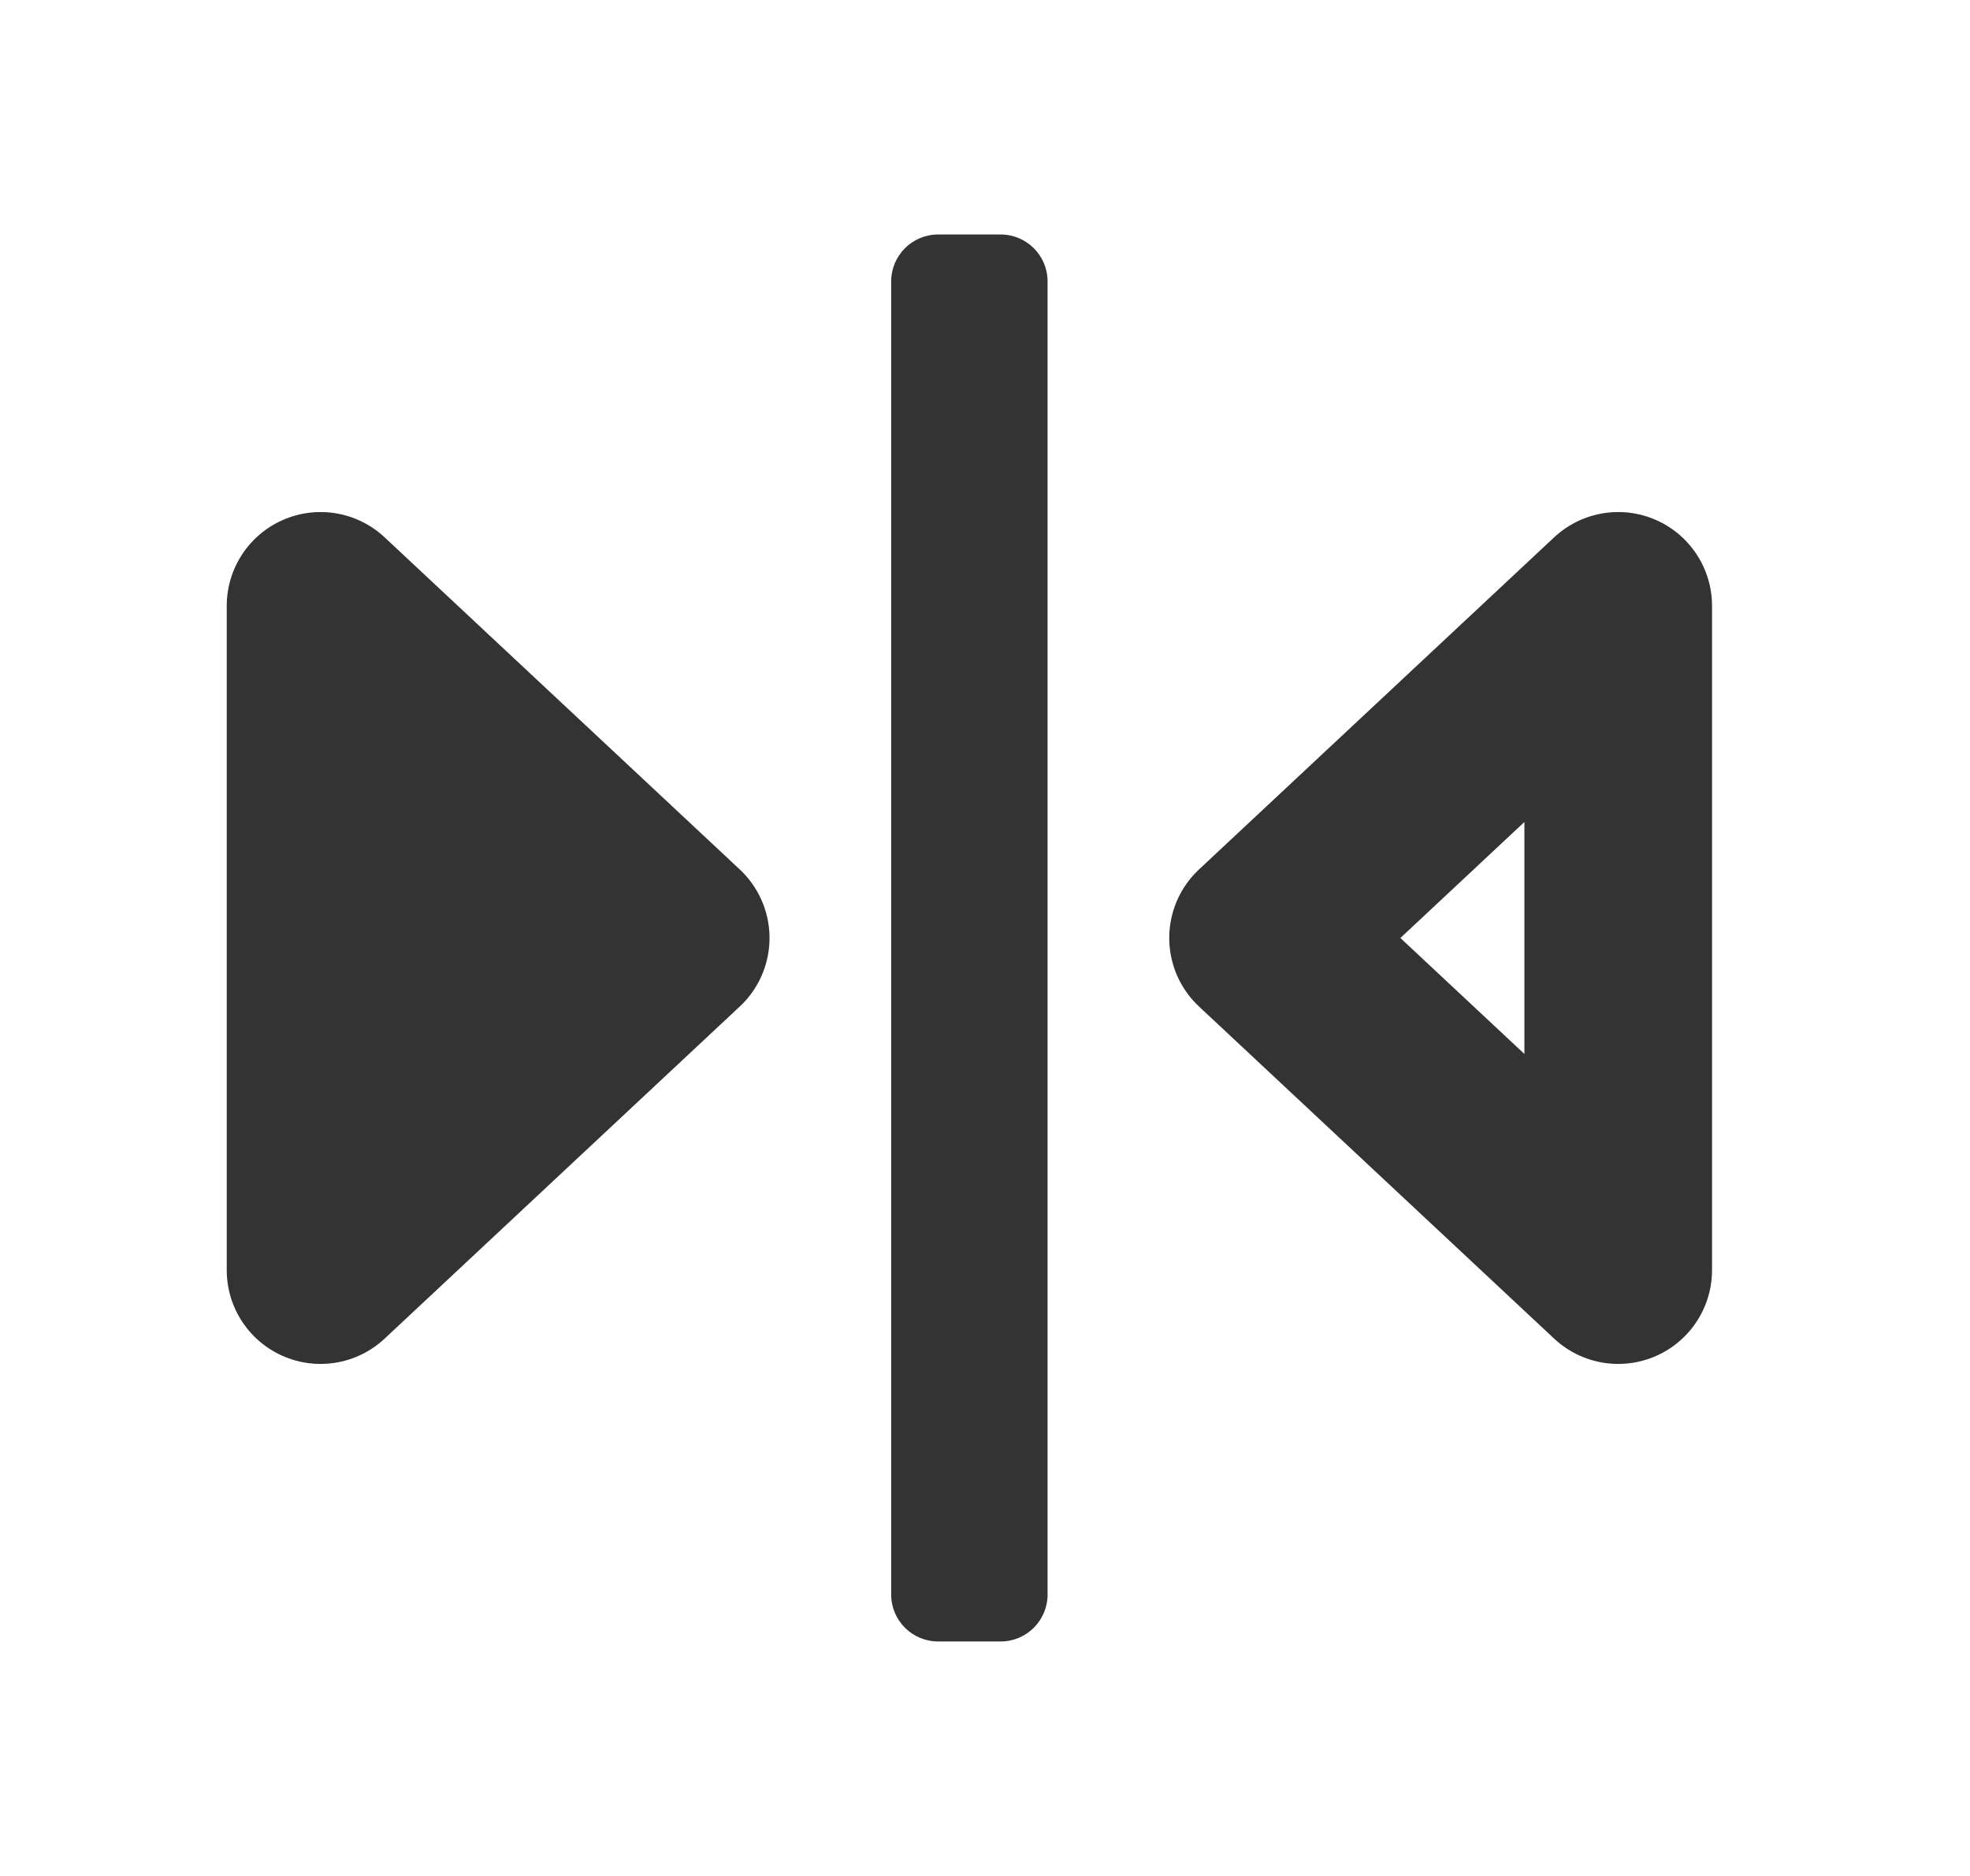 <svg width="21" height="20" viewBox="0 0 21 20" fill="none" xmlns="http://www.w3.org/2000/svg">
    <g clip-path="url(#clip0_16326_392619)">
        <path fill-rule="evenodd" clip-rule="evenodd"
            d="M10.667 2.5C10.943 2.5 11.167 2.724 11.167 3V17C11.167 17.276 10.943 17.5 10.667 17.5H10C9.724 17.5 9.5 17.276 9.5 17V3C9.5 2.724 9.724 2.5 10 2.5H10.667Z"
            fill="#333333" />
        <path d="M3.417 6.459L7.203 10L3.417 13.541L3.417 6.459Z" fill="#333333"
            stroke="#333333" stroke-width="2" stroke-linejoin="round" />
        <path d="M17.25 6.459L13.464 10L17.25 13.541L17.25 6.459Z" stroke="#333333"
            stroke-width="2" stroke-linejoin="round" />
    </g>
    <defs>
        <clipPath id="clip0_16326_392619">
            <rect width="20" height="20" fill="white" transform="translate(0.333)" />
        </clipPath>
    </defs>
</svg>
